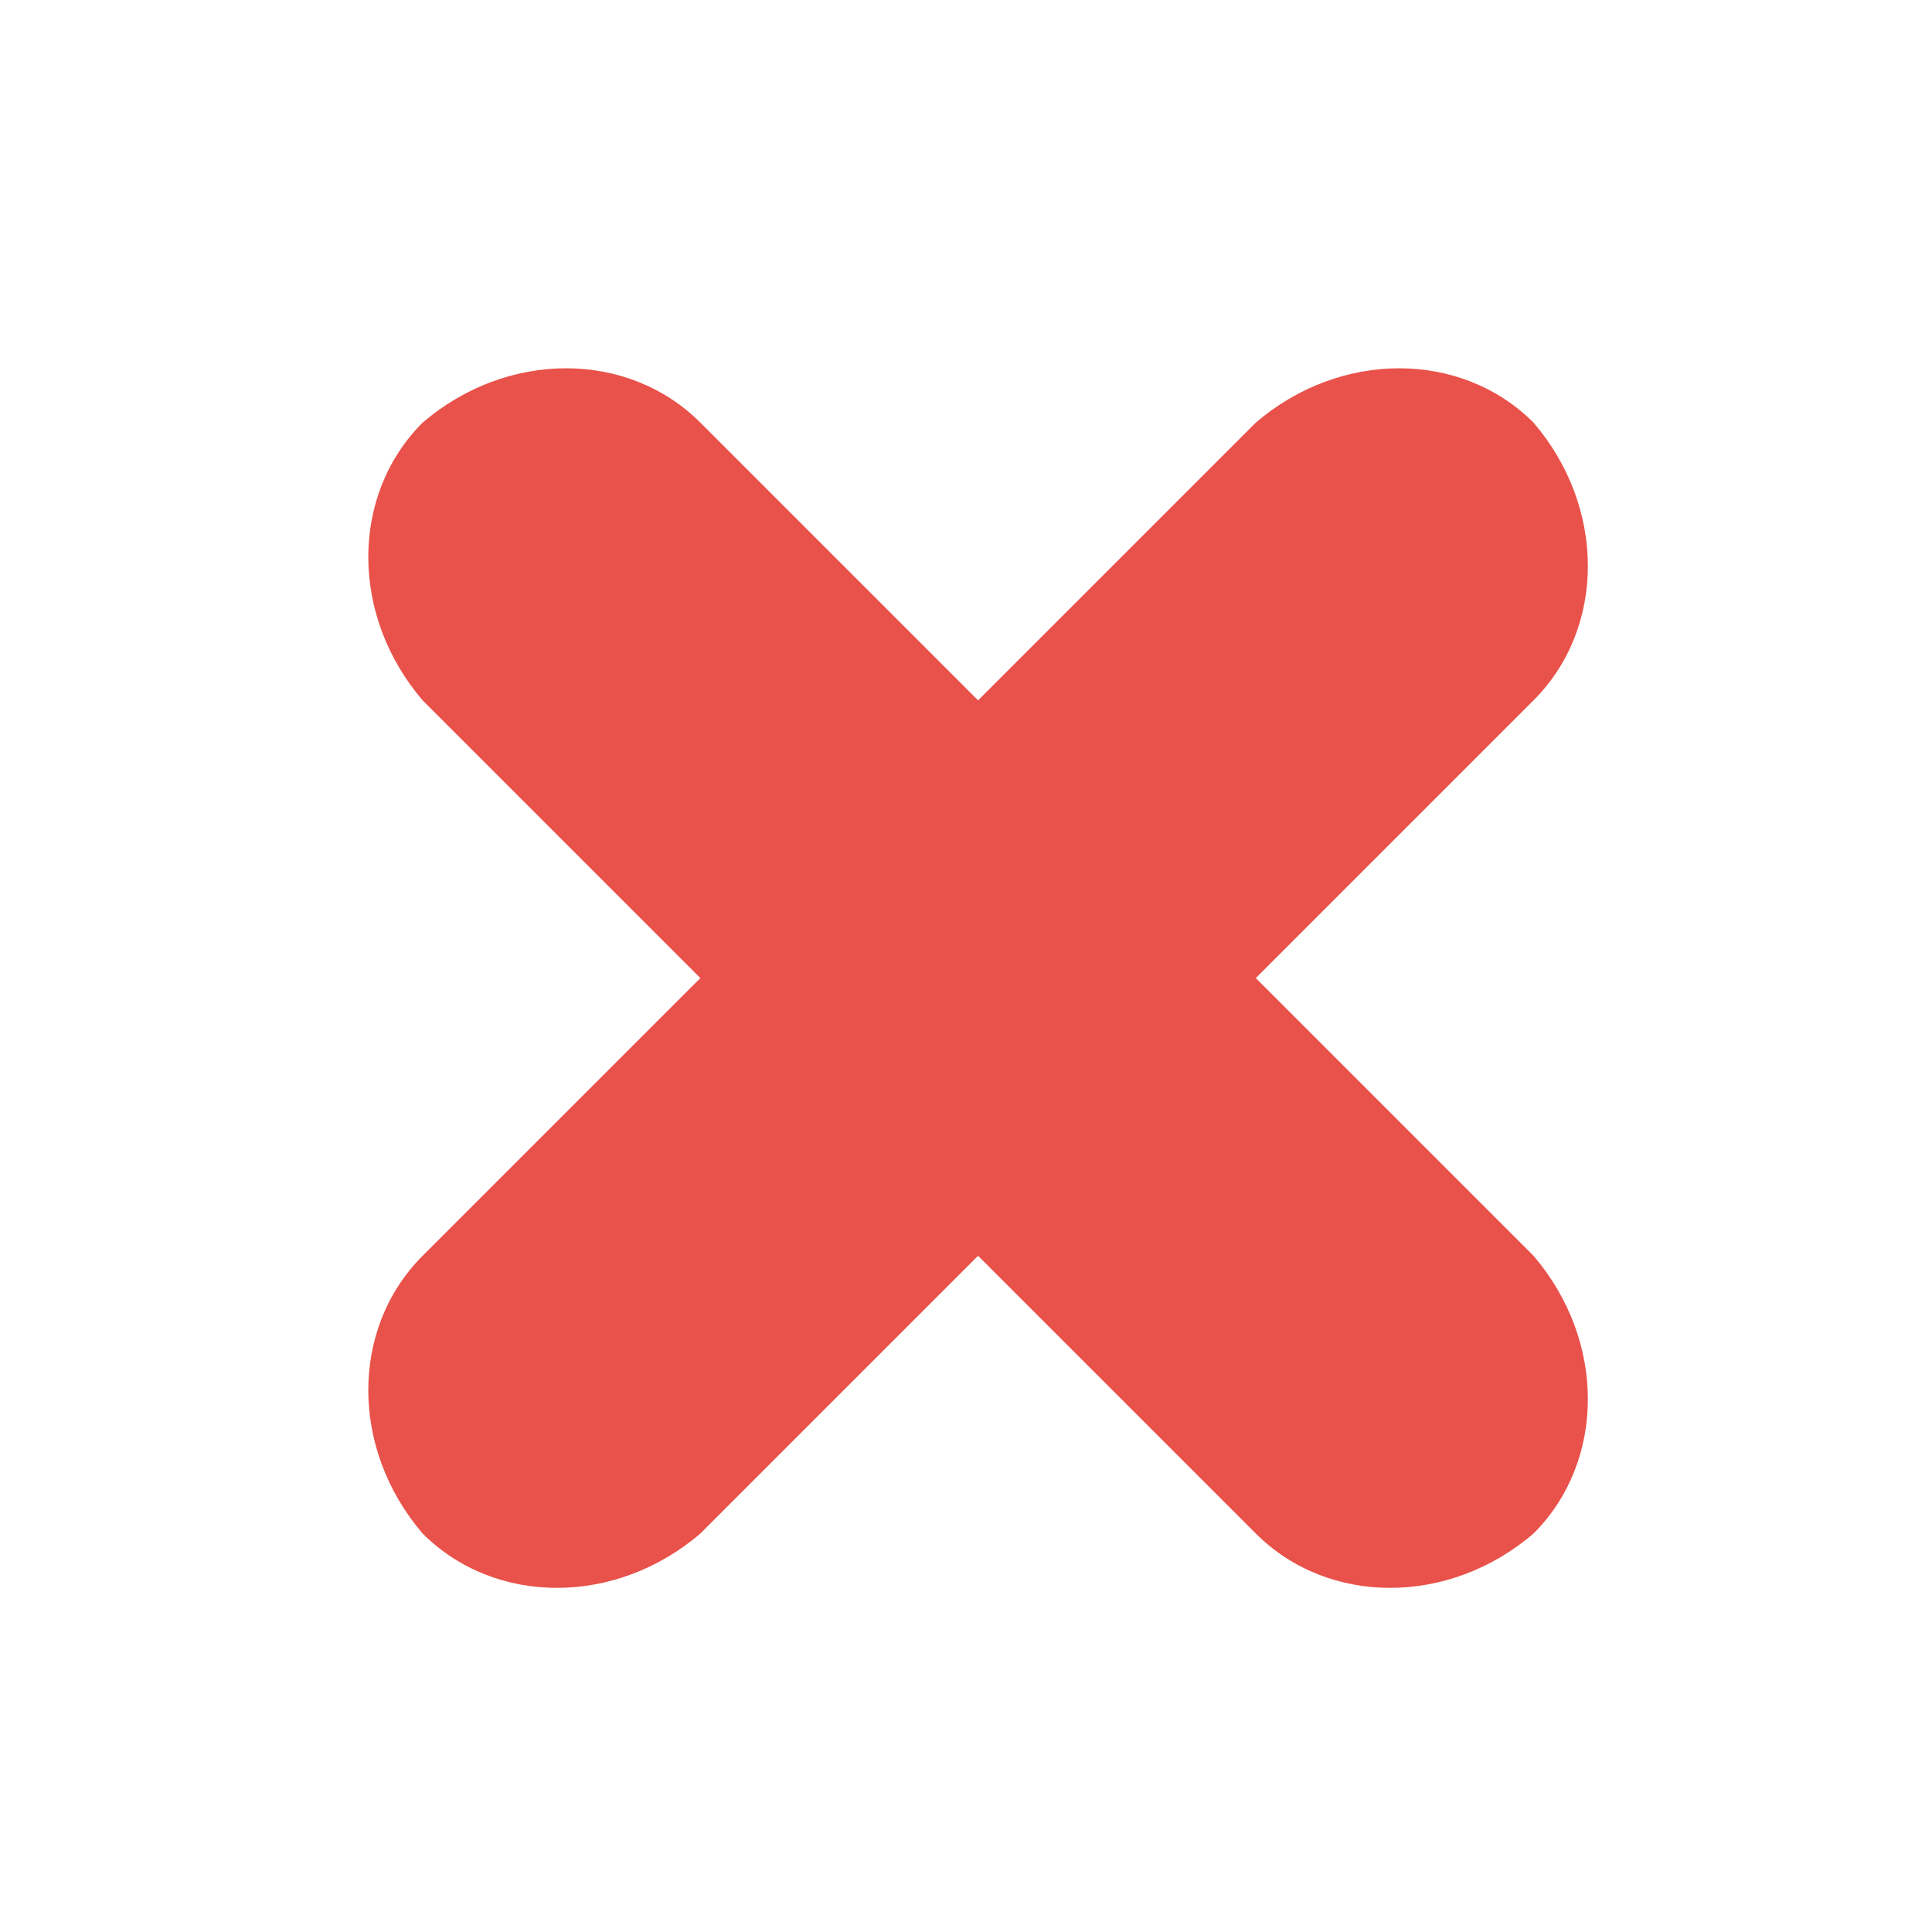 <?xml version="1.0" encoding="UTF-8"?>
<svg xmlns="http://www.w3.org/2000/svg" width="22" height="22" version="1.1" viewBox="0 0 16 16">
 <defs>
  <style id="current-color-scheme" type="text/css">
   .ColorScheme-Text { color:#e9524a; } .ColorScheme-Highlight { color:#4285f4; } .ColorScheme-NeutralText { color:#ff9800; } .ColorScheme-PositiveText { color:#4caf50; } .ColorScheme-NegativeText { color:#f44336; }
  </style>
 </defs>
  <path style="fill:currentColor" class="ColorScheme-Text" d="M3.5,3.5c-.6.6-.6,1.6,0,2.3l2.3,2.3-2.3,2.3c-.6.6-.6,1.6,0,2.3.6.6,1.6.6,2.3,0l2.3-2.3,2.3,2.3c.6.6,1.6.6,2.3,0,.6-.6.6-1.6,0-2.3l-2.3-2.3,2.3-2.3c.6-.6.6-1.6,0-2.3-.6-.6-1.6-.6-2.3,0l-2.3,2.3-2.3-2.3c-.6-.6-1.6-.6-2.3,0Z"/>
</svg>
